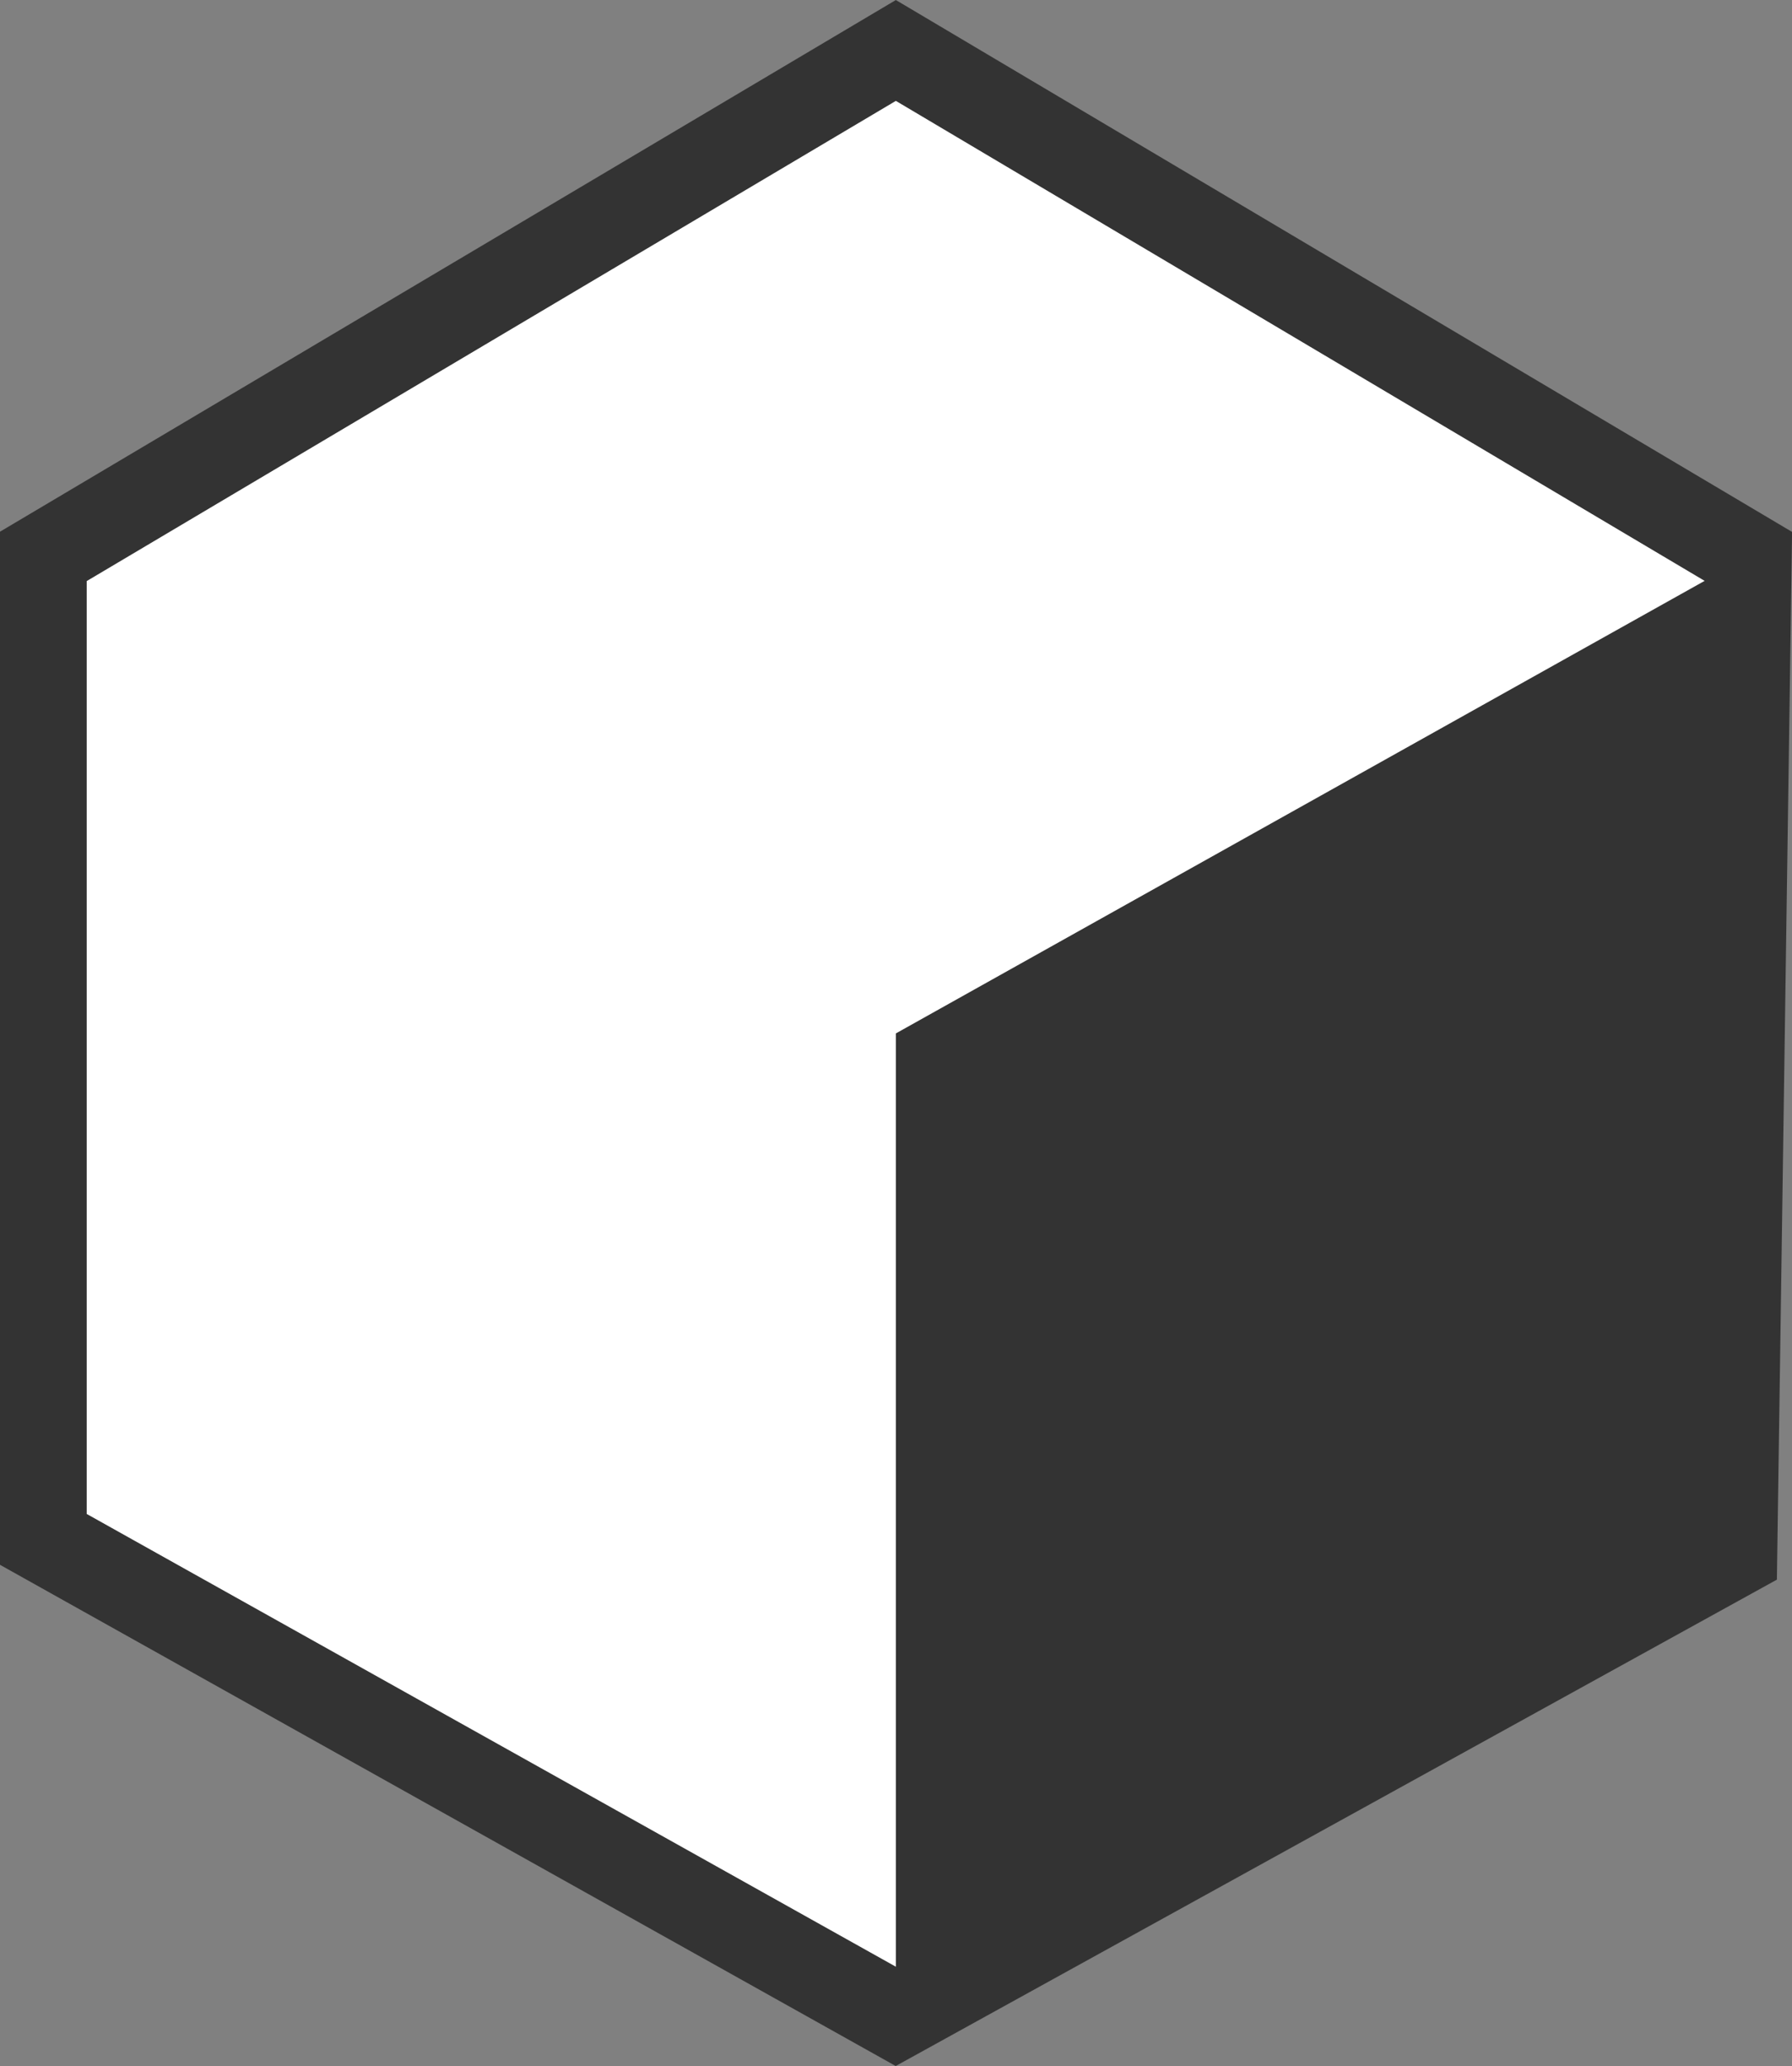 <svg xmlns="http://www.w3.org/2000/svg" viewBox="0 0 124.02 142.92"><rect x="0" y="0" width="124.02" height="142.92" fill="#808080" stroke="none"/><defs><style>.cls-1{fill:#fff;stroke:#333;stroke-miterlimit:10;stroke-width:6px;}.cls-2{fill:#333;}</style></defs><g id="Layer_2" data-name="Layer 2"><g id="Layer_1-2" data-name="Layer 1"><polygon class="cls-1" points="62 139.49 120 107.49 121 38.49 62 3.49 3 38.49 3 106.49 62 139.49"/><polygon class="cls-2" points="62 71.49 121 38.49 121 107.49 62 139.49 62 71.49"/></g></g></svg>